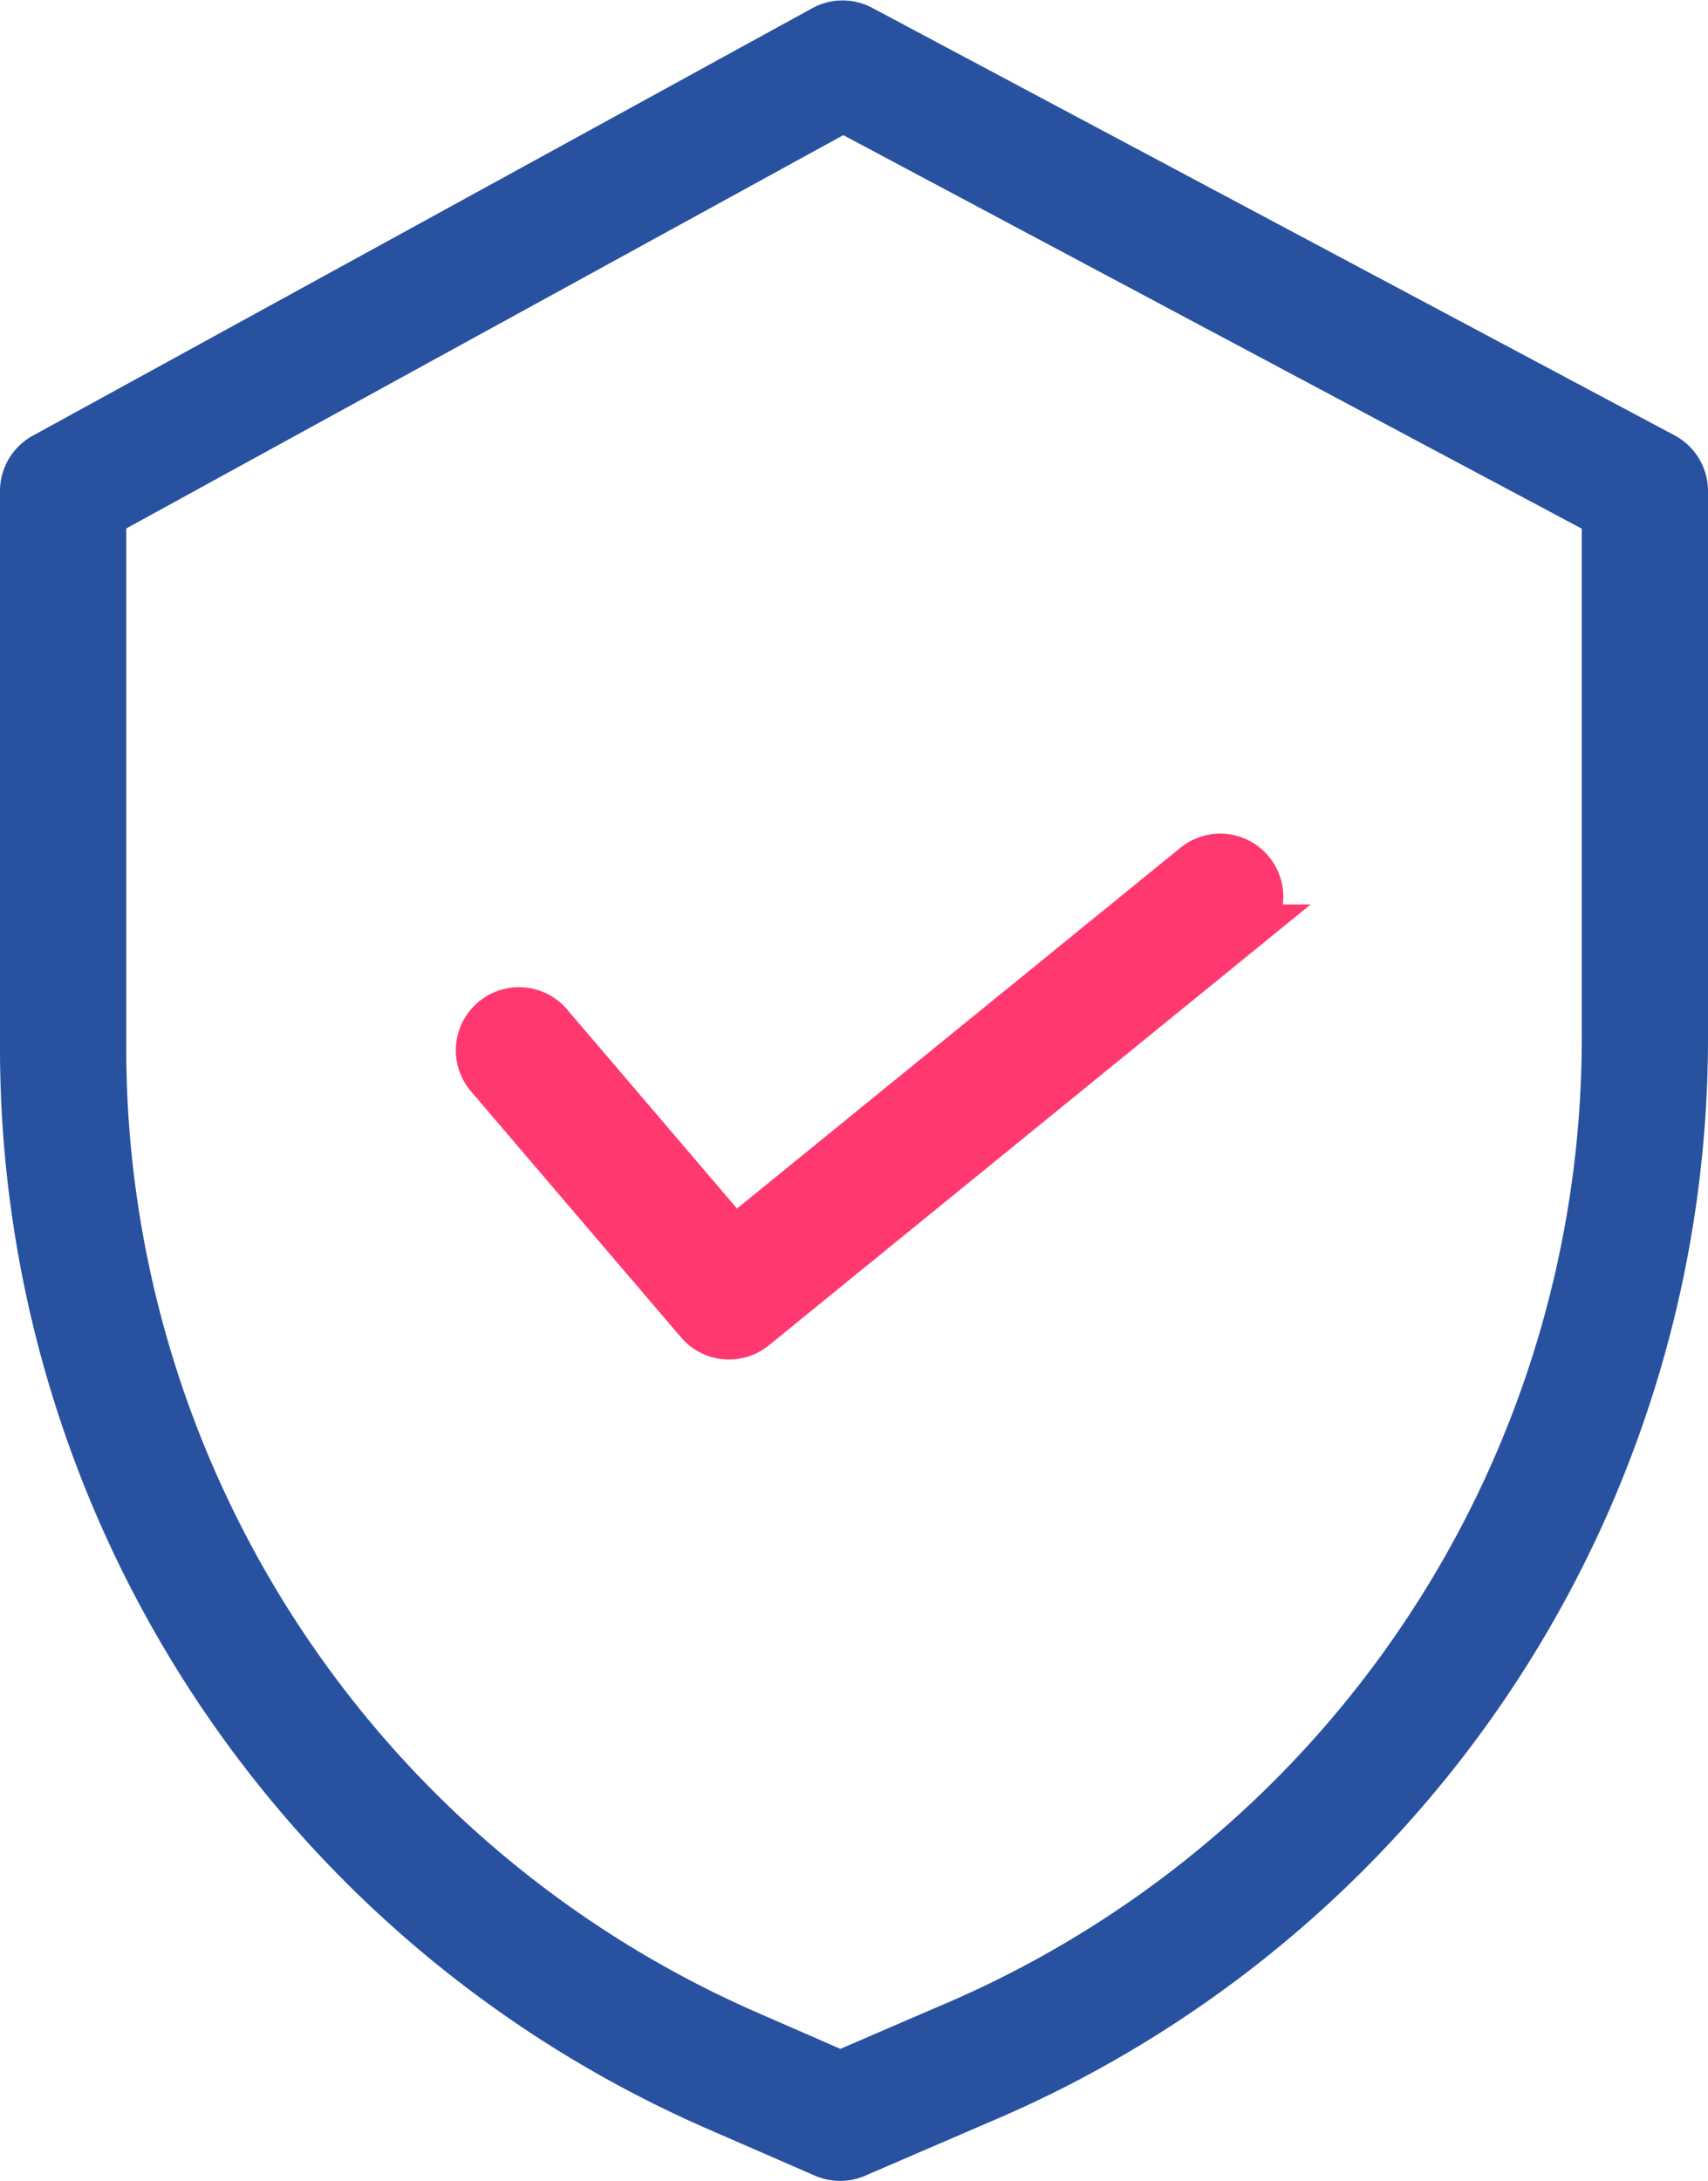 <svg xmlns="http://www.w3.org/2000/svg" width="22.095" height="28.213" viewBox="0 0 22.095 28.213">
  <g id="shield_2_" data-name="shield (2)" transform="translate(0.245 0.307)">
    <path id="Path_7164" data-name="Path 7164" d="M21.276,5.589,10.9.061a.515.515,0,0,0-.491,0L.323,5.592a.516.516,0,0,0-.268.453v7.221A14.952,14.952,0,0,0,9.017,26.95l1.4.61a.516.516,0,0,0,.411,0l1.578-.681A14.923,14.923,0,0,0,21.55,13.123V6.045a.517.517,0,0,0-.274-.456Zm-.759,7.534A13.892,13.892,0,0,1,12,25.929l0,0-1.374.593L9.43,26A13.918,13.918,0,0,1,1.088,13.266V6.351L10.662,1.1l9.855,5.251Zm0,0" transform="translate(0 0)" fill="#2851a0" stroke="#2851a0" stroke-width="0.6"/>
    <path id="Path_7165" data-name="Path 7165" d="M80.751,148.195a.517.517,0,0,0-.786.671l2.728,3.195a.516.516,0,0,0,.719.065l6.354-5.17a.516.516,0,1,0-.652-.8l-5.963,4.851Zm0,0" transform="translate(-73.9 -135.264)" fill="#ff396f" stroke="#ff396f" stroke-width="0.6"/>
  </g>
</svg>
